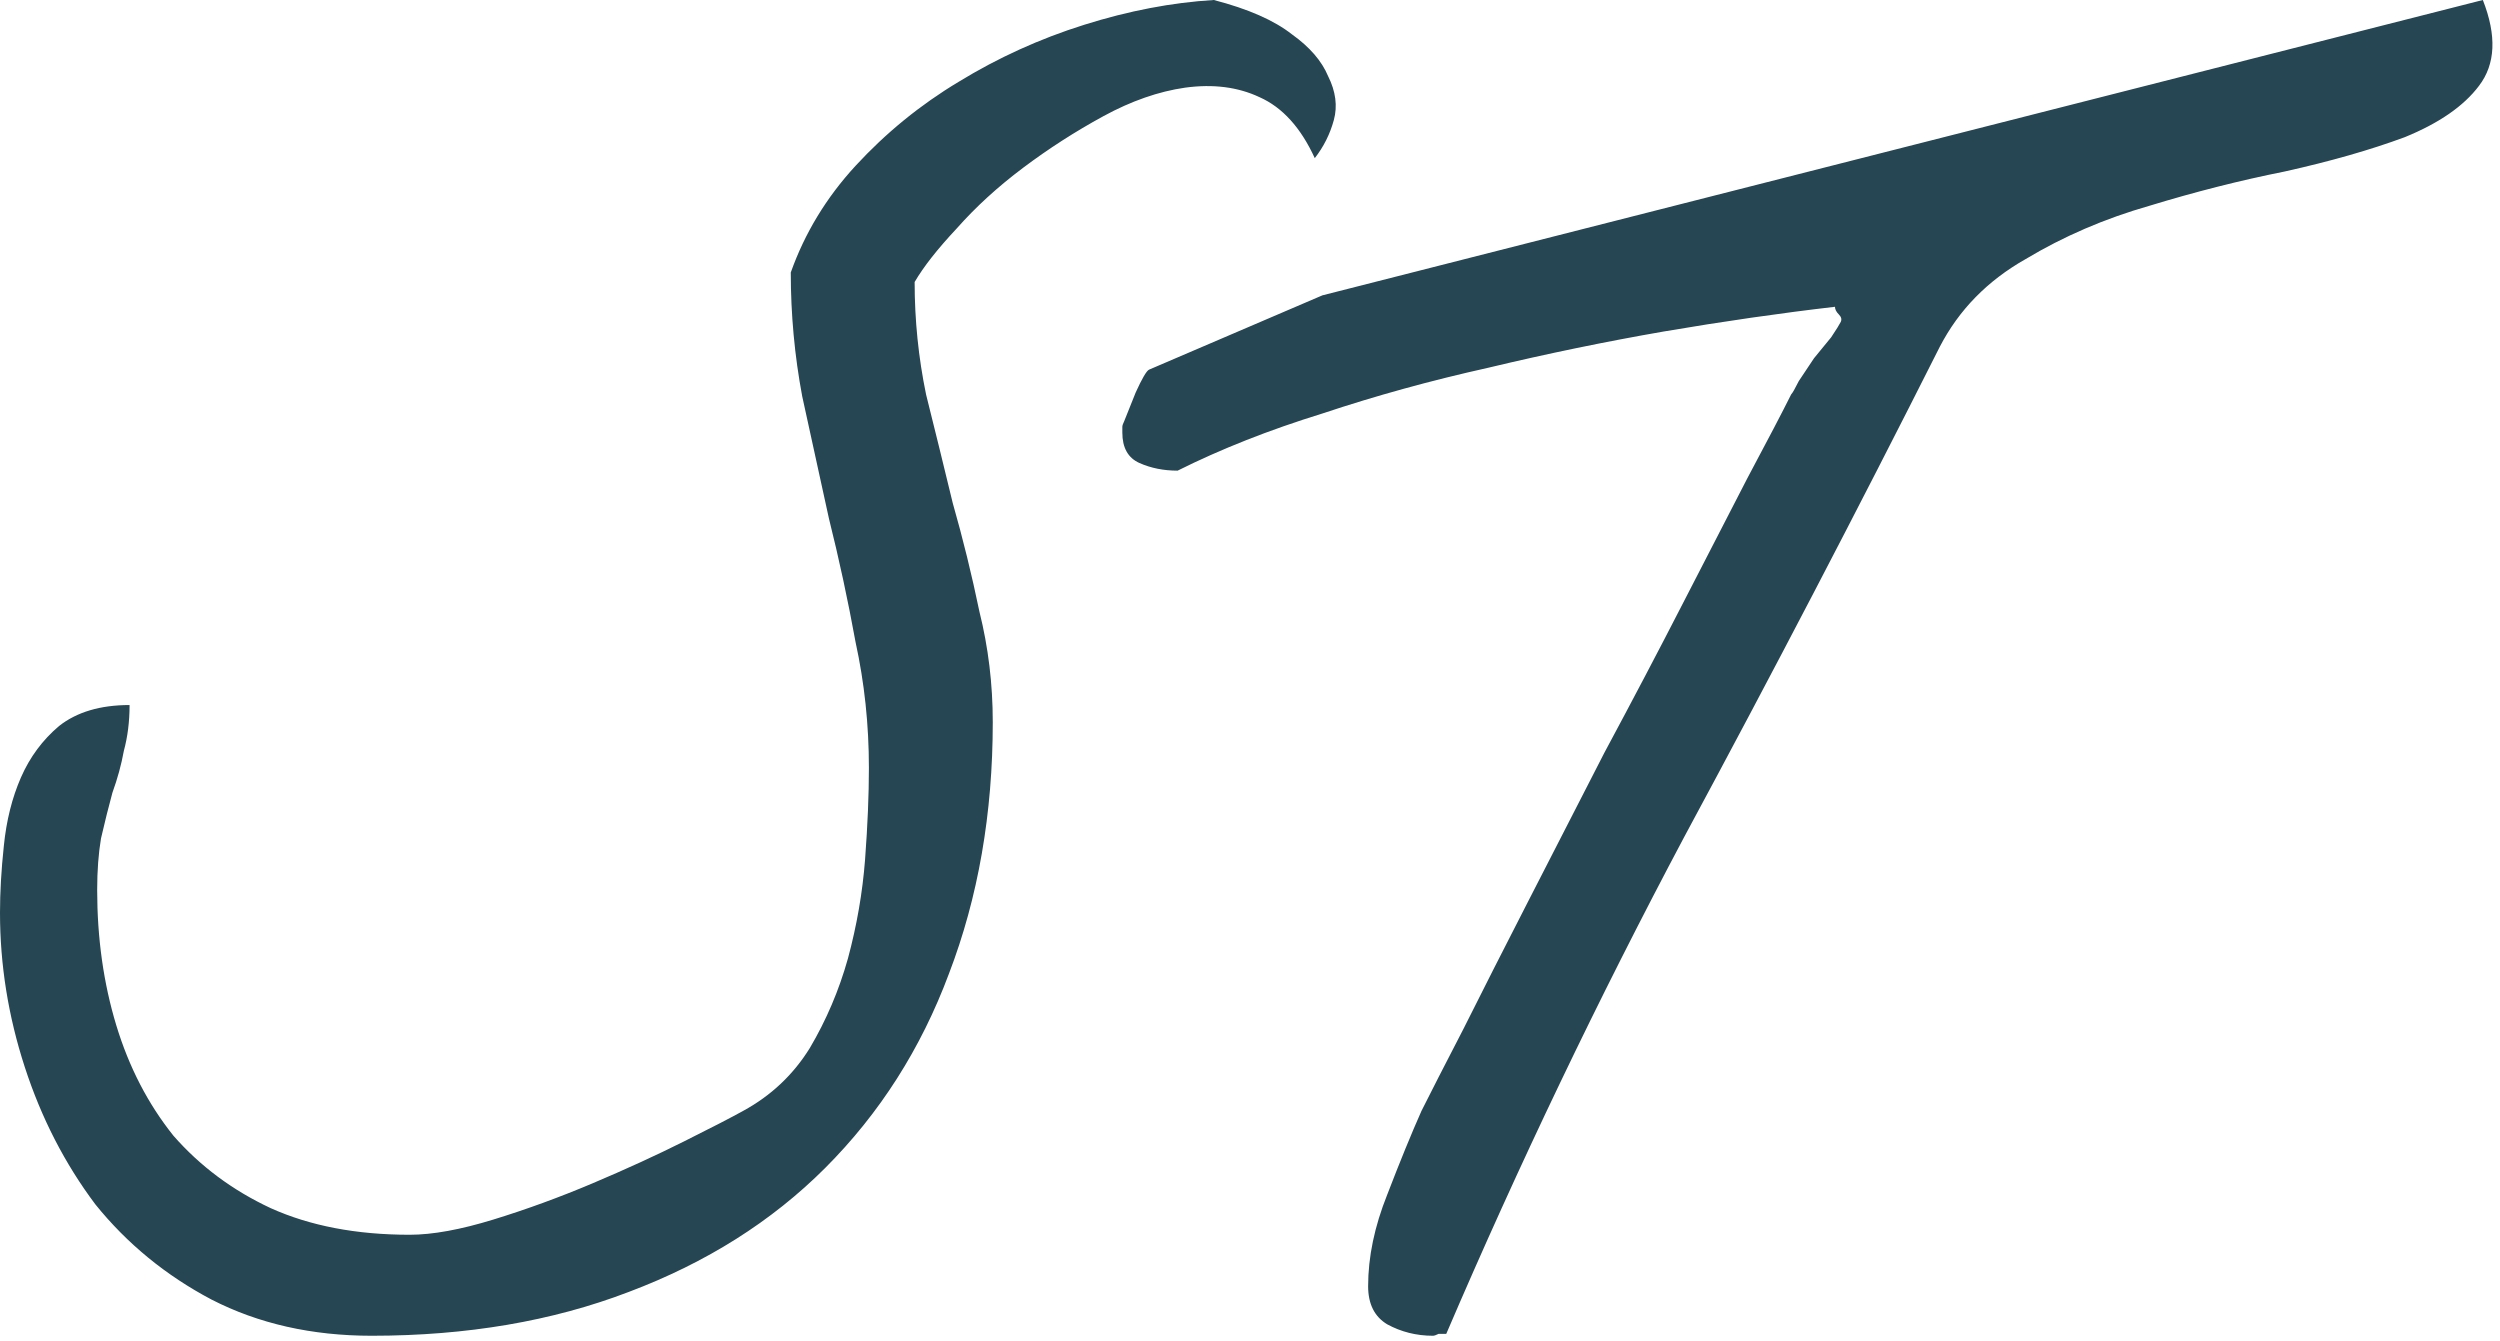 <svg width="123" height="66" viewBox="0 0 123 66" fill="none" xmlns="http://www.w3.org/2000/svg">
<path d="M0 44.906C0 43.906 0.062 42.812 0.188 41.625C0.312 40.375 0.594 39.25 1.031 38.25C1.469 37.25 2.094 36.406 2.906 35.719C3.781 35.031 4.938 34.688 6.375 34.688C6.375 35.5 6.281 36.25 6.094 36.938C5.969 37.625 5.781 38.312 5.531 39C5.344 39.688 5.156 40.438 4.969 41.25C4.844 42 4.781 42.844 4.781 43.781C4.781 46.156 5.094 48.375 5.719 50.438C6.344 52.5 7.281 54.312 8.531 55.875C9.844 57.375 11.438 58.562 13.312 59.438C15.25 60.312 17.531 60.75 20.156 60.75C21.281 60.75 22.656 60.5 24.281 60C25.906 59.5 27.531 58.906 29.156 58.219C30.781 57.531 32.281 56.844 33.656 56.156C35.031 55.469 36 54.969 36.562 54.656C37.938 53.906 39.031 52.875 39.844 51.562C40.656 50.188 41.281 48.719 41.719 47.156C42.156 45.531 42.438 43.906 42.562 42.281C42.688 40.594 42.75 39.094 42.75 37.781C42.75 35.656 42.531 33.594 42.094 31.594C41.719 29.531 41.281 27.5 40.781 25.5C40.344 23.5 39.906 21.5 39.469 19.5C39.094 17.5 38.906 15.469 38.906 13.406C39.594 11.469 40.656 9.719 42.094 8.156C43.594 6.531 45.281 5.156 47.156 4.031C49.094 2.844 51.156 1.906 53.344 1.219C55.531 0.531 57.656 0.125 59.719 0C61.406 0.438 62.687 1 63.562 1.688C64.437 2.312 65.031 3 65.344 3.75C65.719 4.5 65.812 5.219 65.625 5.906C65.438 6.594 65.125 7.219 64.687 7.781C64 6.281 63.094 5.281 61.969 4.781C60.906 4.281 59.688 4.125 58.312 4.312C57 4.5 55.656 4.969 54.281 5.719C52.906 6.469 51.594 7.312 50.344 8.25C49.094 9.188 48 10.188 47.062 11.25C46.125 12.25 45.437 13.125 45 13.875C45 15.75 45.188 17.594 45.562 19.406C46 21.156 46.437 22.938 46.875 24.75C47.375 26.5 47.812 28.281 48.188 30.094C48.625 31.844 48.844 33.656 48.844 35.531C48.844 40.031 48.125 44.156 46.688 47.906C45.312 51.594 43.281 54.781 40.594 57.469C37.969 60.094 34.75 62.125 30.938 63.562C27.188 65 22.969 65.719 18.281 65.719C15.344 65.719 12.719 65.125 10.406 63.938C8.156 62.75 6.25 61.188 4.688 59.25C3.188 57.25 2.031 55 1.219 52.5C0.406 50 0 47.469 0 44.906ZM67.312 63.281C67.312 61.844 67.625 60.344 68.25 58.781C68.875 57.156 69.437 55.781 69.937 54.656C70.375 53.781 71.062 52.438 72 50.625C72.938 48.75 74 46.656 75.187 44.344C76.375 42.031 77.625 39.594 78.937 37.031C80.312 34.469 81.594 32.031 82.781 29.719C83.969 27.406 85.031 25.344 85.969 23.531C86.969 21.656 87.688 20.281 88.125 19.406C88.188 19.344 88.312 19.125 88.5 18.75C88.75 18.375 89 18 89.25 17.625C89.562 17.25 89.844 16.906 90.094 16.594C90.344 16.219 90.5 15.969 90.562 15.844C90.625 15.719 90.594 15.594 90.469 15.469C90.344 15.344 90.281 15.219 90.281 15.094C87.594 15.406 84.781 15.812 81.844 16.312C78.969 16.812 76.094 17.406 73.219 18.094C70.406 18.719 67.687 19.469 65.062 20.344C62.437 21.156 60.062 22.094 57.938 23.156C57.25 23.156 56.625 23.031 56.062 22.781C55.5 22.531 55.219 22.031 55.219 21.281V21C55.219 20.938 55.25 20.844 55.312 20.719C55.438 20.406 55.625 19.938 55.875 19.312C56.187 18.625 56.406 18.25 56.531 18.188L65.062 14.531L122.156 0C122.843 1.75 122.781 3.156 121.969 4.219C121.219 5.219 120 6.062 118.312 6.75C116.625 7.375 114.656 7.938 112.406 8.438C110.219 8.875 108 9.438 105.75 10.125C103.562 10.75 101.531 11.625 99.656 12.75C97.781 13.812 96.375 15.25 95.437 17.062C91.375 25.125 87.188 33.156 82.875 41.156C78.625 49.156 74.719 57.312 71.156 65.625C71.094 65.625 70.969 65.625 70.781 65.625C70.656 65.688 70.562 65.719 70.5 65.719C69.688 65.719 68.938 65.531 68.25 65.156C67.625 64.781 67.312 64.156 67.312 63.281Z" fill="#264653"/>
</svg>
